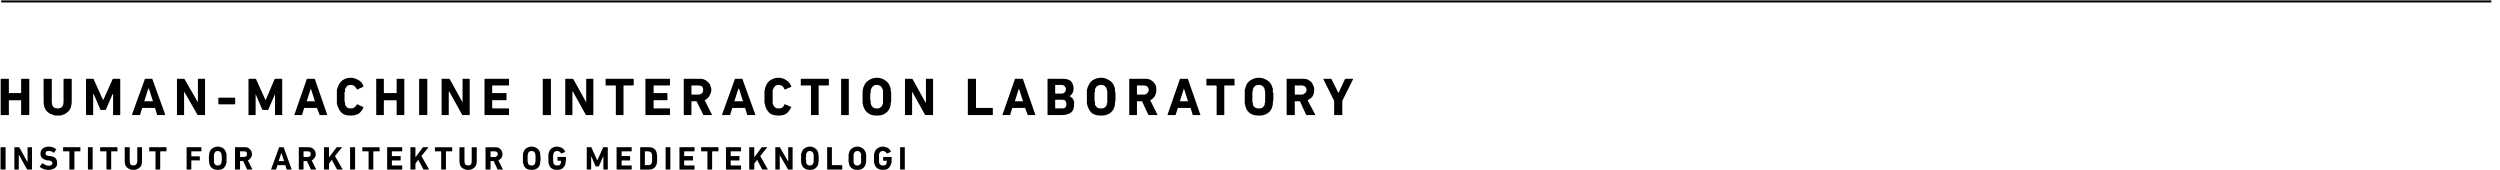 <?xml version="1.0" encoding="UTF-8" standalone="no"?>
<svg
   xmlns:dc="http://purl.org/dc/elements/1.1/"
   xmlns:cc="http://creativecommons.org/ns#"
   xmlns:rdf="http://www.w3.org/1999/02/22-rdf-syntax-ns#"
   xmlns:svg="http://www.w3.org/2000/svg"
   xmlns="http://www.w3.org/2000/svg"
   xmlns:sodipodi="http://sodipodi.sourceforge.net/DTD/sodipodi-0.dtd"
   xmlns:inkscape="http://www.inkscape.org/namespaces/inkscape"
   id="svg870"
   version="1.1"
   viewBox="0 0 163.182 11.112"
   height="41.999"
   width="616.752"
   sodipodi:docname="hmi-lab.svg"
   inkscape:version="0.92.4 (5da689c313, 2019-01-14)">
  <sodipodi:namedview
     pagecolor="#ffffff"
     bordercolor="#666666"
     borderopacity="1"
     objecttolerance="10"
     gridtolerance="10"
     guidetolerance="10"
     inkscape:pageopacity="0"
     inkscape:pageshadow="2"
     inkscape:window-width="2400"
     inkscape:window-height="1271"
     id="namedview9"
     showgrid="false"
     inkscape:zoom="3.3019254"
     inkscape:cx="279.14908"
     inkscape:cy="11.284809"
     inkscape:window-x="-9"
     inkscape:window-y="-9"
     inkscape:window-maximized="1"
     inkscape:current-layer="svg870" />
  <title
     id="title1436">HMI Lab Logo</title>
  <defs
     id="defs864" />
  <g
     transform="matrix(0.541,0,0,0.541,194.513,-126.013)"
     id="layer1">
    <path
       id="path492"
       d="m -359.478,250.726 c 0,-0.037 0.04,-0.037 0.04,-0.037 h 0.531 c 0,0 0.037,0 0.037,0.037 v 2.617 c 0,0.039 -0.037,0.039 -0.037,0.039 h -0.531 c 0,0 -0.04,0 -0.04,-0.039 z m 1.669,0 c 0,-0.037 0.04,-0.037 0.04,-0.037 h 0.491 c 0.04,0 0.04,0 0.076,0.037 l 0.948,1.708 h 0.037 v -1.708 c 0,-0.037 0,-0.037 0.04,-0.037 h 0.454 c 0,0 0.037,0 0.037,0.037 v 2.617 c 0,0.039 -0.037,0.039 -0.037,0.039 h -0.494 c -0.037,0 -0.037,0 -0.074,-0.039 l -0.948,-1.706 h -0.04 v 1.706 c 0,0.039 0,0.039 -0.037,0.039 h -0.454 c 0,0 -0.04,0 -0.04,-0.039 z m 4.096,2.694 c -0.114,0 -0.19,0 -0.304,-0.037 -0.114,0 -0.19,-0.039 -0.304,-0.076 -0.074,-0.037 -0.151,-0.076 -0.227,-0.114 -0.076,-0.04 -0.151,-0.076 -0.19,-0.153 -0.037,0 -0.037,-0.037 0,-0.037 l 0.304,-0.38 h 0.04 c 0.114,0.076 0.188,0.153 0.301,0.19 0.153,0.076 0.267,0.114 0.417,0.114 0.153,0 0.267,-0.037 0.343,-0.114 0.074,-0.037 0.114,-0.114 0.114,-0.227 0,-0.076 -0.04,-0.151 -0.114,-0.19 -0.039,-0.037 -0.153,-0.074 -0.304,-0.114 h -0.153 c -0.304,-0.037 -0.491,-0.151 -0.644,-0.264 -0.151,-0.114 -0.227,-0.304 -0.227,-0.57 0,-0.114 0.037,-0.227 0.076,-0.341 0.037,-0.076 0.114,-0.19 0.19,-0.267 0.074,-0.037 0.188,-0.114 0.301,-0.151 0.116,-0.037 0.267,-0.076 0.38,-0.076 0.19,0 0.38,0.04 0.531,0.076 0.153,0.076 0.304,0.151 0.417,0.227 v 0.039 l -0.227,0.378 c -0.037,0.04 -0.037,0.04 -0.076,0 -0.114,-0.037 -0.19,-0.114 -0.304,-0.151 -0.114,-0.039 -0.227,-0.039 -0.341,-0.039 -0.114,0 -0.19,0.039 -0.264,0.076 -0.04,0.076 -0.076,0.114 -0.076,0.227 0,0.076 0.037,0.114 0.076,0.19 0.074,0.037 0.188,0.076 0.341,0.114 h 0.151 c 0.267,0.037 0.494,0.114 0.644,0.267 0.114,0.114 0.19,0.304 0.19,0.568 0,0.114 0,0.227 -0.037,0.341 -0.076,0.076 -0.114,0.19 -0.227,0.267 -0.076,0.076 -0.19,0.114 -0.343,0.151 -0.114,0.076 -0.264,0.076 -0.454,0.076 z m 2.58,-0.037 c -0.04,0 -0.04,0 -0.04,-0.039 v -2.16 h -0.721 c 0,0 -0.037,0 -0.037,-0.04 v -0.417 c 0,-0.037 0.037,-0.037 0.037,-0.037 h 2.01 c 0.04,0 0.04,0 0.04,0.037 v 0.417 c 0,0.04 0,0.04 -0.04,0.04 h -0.681 v 2.16 c 0,0.039 -0.037,0.039 -0.037,0.039 z m 2.197,-2.657 c 0,-0.037 0,-0.037 0.04,-0.037 h 0.491 c 0.04,0 0.04,0 0.04,0.037 v 2.617 c 0,0.039 0,0.039 -0.04,0.039 h -0.491 c -0.04,0 -0.04,0 -0.04,-0.039 z m 2.276,2.657 c -0.037,0 -0.037,0 -0.037,-0.039 v -2.123 c 0,0 0,-0.037 -0.039,-0.037 h -0.681 c -0.039,0 -0.039,0 -0.039,-0.04 v -0.417 c 0,-0.037 0,-0.037 0.039,-0.037 h 2.01 c 0.037,0 0.037,0 0.037,0.037 v 0.417 c 0,0.04 0,0.04 -0.037,0.04 h -0.684 c -0.037,0 -0.037,0.037 -0.037,0.037 v 2.123 c 0,0.039 0,0.039 -0.037,0.039 z m 3.224,0.037 c -0.153,0 -0.304,0 -0.417,-0.076 -0.153,-0.037 -0.267,-0.114 -0.343,-0.19 -0.074,-0.074 -0.151,-0.188 -0.227,-0.301 -0.037,-0.153 -0.074,-0.304 -0.074,-0.457 v -1.669 c 0,-0.037 0.037,-0.037 0.037,-0.037 h 0.531 c 0,0 0.037,0 0.037,0.037 v 1.669 c 0,0.153 0.04,0.304 0.114,0.38 0.076,0.076 0.19,0.114 0.343,0.114 0.114,0 0.227,-0.037 0.304,-0.114 0.074,-0.076 0.151,-0.227 0.151,-0.38 v -1.669 c 0,-0.037 0,-0.037 0.037,-0.037 h 0.494 c 0.037,0 0.037,0 0.037,0.037 v 1.669 c 0,0.153 -0.037,0.304 -0.074,0.457 -0.039,0.114 -0.114,0.227 -0.23,0.301 -0.074,0.076 -0.188,0.153 -0.301,0.19 -0.153,0.076 -0.267,0.076 -0.417,0.076 z m 2.691,-0.037 c -0.037,0 -0.037,0 -0.037,-0.039 v -2.123 c 0,0 0,-0.037 -0.039,-0.037 h -0.681 c 0,0 -0.037,0 -0.037,-0.04 v -0.417 c 0,-0.037 0.037,-0.037 0.037,-0.037 h 2.01 c 0.037,0 0.037,0 0.037,0.037 v 0.417 c 0,0.04 0,0.04 -0.037,0.04 h -0.681 l -0.04,0.037 v 2.123 c 0,0.039 0,0.039 -0.037,0.039 z m 3.716,-2.657 c 0,-0.037 0,-0.037 0.039,-0.037 h 1.706 c 0.037,0 0.037,0 0.037,0.037 v 0.417 c 0,0.04 0,0.04 -0.037,0.04 h -1.138 c -0.037,0 -0.037,0 -0.037,0.037 v 0.568 c 0,0 0,0 0.037,0 h 0.948 c 0.04,0 0.04,0.04 0.04,0.04 v 0.417 c 0,0.037 0,0.037 -0.04,0.037 h -0.948 c -0.037,0 -0.037,0.039 -0.037,0.039 v 1.022 c 0,0.039 0,0.039 -0.037,0.039 h -0.494 c -0.039,0 -0.039,0 -0.039,-0.039 z m 3.755,2.694 c -0.227,0 -0.417,-0.037 -0.607,-0.151 -0.188,-0.116 -0.304,-0.267 -0.378,-0.494 0,-0.04 -0.04,-0.114 -0.04,-0.153 0,-0.037 0,-0.074 0,-0.151 -0.037,-0.037 -0.037,-0.114 -0.037,-0.19 0,-0.076 0,-0.151 0,-0.264 0,-0.076 0,-0.19 0,-0.267 0,-0.037 0,-0.114 0.037,-0.19 0,-0.037 0,-0.074 0,-0.151 0,-0.037 0.04,-0.076 0.04,-0.114 0.074,-0.227 0.19,-0.38 0.378,-0.494 0.19,-0.114 0.38,-0.19 0.607,-0.19 0.227,0 0.454,0.076 0.644,0.19 0.153,0.114 0.267,0.267 0.341,0.494 0.04,0.037 0.04,0.076 0.04,0.114 0.037,0.076 0.037,0.114 0.037,0.151 0,0.076 0,0.153 0,0.19 0,0.076 0,0.19 0,0.267 0,0.114 0,0.188 0,0.264 0,0.076 0,0.153 0,0.19 0,0.076 0,0.114 -0.037,0.151 0,0.04 0,0.114 -0.04,0.153 -0.074,0.227 -0.188,0.378 -0.341,0.494 -0.19,0.114 -0.417,0.151 -0.644,0.151 z m 0,-0.531 c 0.114,0 0.227,0 0.267,-0.076 0.074,-0.037 0.151,-0.114 0.151,-0.19 0.037,-0.037 0.037,-0.074 0.037,-0.114 0,0 0,-0.037 0,-0.074 0,-0.076 0.039,-0.114 0.039,-0.19 0,-0.04 0,-0.114 0,-0.227 0,-0.076 0,-0.153 0,-0.23 0,-0.037 -0.039,-0.114 -0.039,-0.151 0,-0.037 0,-0.076 0,-0.114 0,-0.037 0,-0.037 -0.037,-0.076 0,-0.074 -0.076,-0.151 -0.151,-0.227 -0.04,-0.037 -0.153,-0.076 -0.267,-0.076 -0.114,0 -0.19,0.04 -0.264,0.076 -0.076,0.076 -0.114,0.153 -0.153,0.227 0,0.039 0,0.039 -0.037,0.076 0,0.037 0,0.076 0,0.114 0,0.037 0,0.114 0,0.151 0,0.076 0,0.153 0,0.23 0,0.114 0,0.188 0,0.227 0,0.076 0,0.114 0,0.19 0,0.037 0,0.074 0,0.074 0.037,0.039 0.037,0.076 0.037,0.114 0.039,0.076 0.076,0.153 0.153,0.19 0.074,0.076 0.151,0.076 0.264,0.076 z m 3.602,0.494 c -0.037,0 -0.074,0 -0.074,-0.039 l -0.457,-0.985 h -0.378 v 0.985 c 0,0.039 -0.04,0.039 -0.076,0.039 h -0.494 c -0.037,0 -0.037,0 -0.037,-0.039 v -2.617 c 0,-0.037 0,-0.037 0.037,-0.037 h 1.101 c 0.114,0 0.264,0 0.378,0.037 0.076,0.04 0.19,0.114 0.267,0.19 0.076,0.076 0.151,0.153 0.19,0.267 0.037,0.114 0.074,0.227 0.074,0.341 0,0.151 -0.037,0.304 -0.151,0.454 -0.076,0.114 -0.19,0.227 -0.341,0.304 l 0.531,1.062 c 0,0 0,0 0,0.039 0,0 0,0 -0.039,0 z m -0.417,-1.518 c 0.114,0 0.19,-0.037 0.267,-0.114 0.076,-0.037 0.076,-0.151 0.076,-0.227 0,-0.114 0,-0.19 -0.076,-0.267 -0.076,-0.037 -0.153,-0.074 -0.267,-0.074 h -0.491 c 0,0 0,0 0,0.037 v 0.644 z m 4.209,-1.138 c 0,-0.037 0,-0.037 0.04,-0.037 h 0.491 c 0.039,0 0.039,0 0.039,0.037 l 0.948,2.617 c 0,0.039 0,0.039 -0.04,0.039 h -0.531 c 0,0 -0.037,0 -0.037,-0.039 l -0.151,-0.491 h -0.948 l -0.153,0.491 c 0,0.039 -0.037,0.039 -0.076,0.039 h -0.491 c -0.04,0 -0.04,0 -0.04,-0.039 z m 0.607,1.632 -0.304,-0.948 h -0.037 l -0.304,0.948 z m 3.261,1.025 c 0,0 -0.037,0 -0.037,-0.039 l -0.457,-0.985 h -0.417 v 0.985 c 0,0.039 0,0.039 -0.037,0.039 h -0.494 c -0.037,0 -0.037,0 -0.037,-0.039 v -2.617 c 0,-0.037 0,-0.037 0.037,-0.037 h 1.062 c 0.153,0 0.267,0 0.38,0.037 0.114,0.04 0.227,0.114 0.304,0.19 0.076,0.076 0.151,0.153 0.19,0.267 0.037,0.114 0.074,0.227 0.074,0.341 0,0.151 -0.037,0.304 -0.151,0.454 -0.076,0.114 -0.19,0.227 -0.341,0.304 l 0.531,1.062 c 0,0 0,0 0,0.039 0,0 0,0 -0.04,0 z m -0.38,-1.518 c 0.116,0 0.19,-0.037 0.267,-0.114 0.037,-0.037 0.076,-0.151 0.076,-0.227 0,-0.114 -0.04,-0.19 -0.076,-0.267 -0.076,-0.037 -0.151,-0.074 -0.267,-0.074 h -0.491 c 0,0 -0.04,0 -0.04,0.037 v 0.607 l 0.04,0.037 z m 1.936,-1.138 c 0,-0.037 0.037,-0.037 0.037,-0.037 h 0.531 c 0.039,0 0.039,0 0.039,0.037 v 1.178 l 0.909,-1.178 c 0,-0.037 0.04,-0.037 0.04,-0.037 h 0.605 v 0.037 l -0.834,1.025 0.911,1.592 c 0.037,0.039 0,0.039 -0.037,0.039 h -0.57 c -0.037,0 -0.037,0 -0.074,-0.039 l -0.607,-1.138 -0.341,0.457 v 0.681 c 0,0.039 0,0.039 -0.039,0.039 h -0.531 c 0,0 -0.037,0 -0.037,-0.039 z m 3.148,0 c 0,-0.037 0.037,-0.037 0.037,-0.037 h 0.531 c 0,0 0.037,0 0.037,0.037 v 2.617 c 0,0.039 -0.037,0.039 -0.037,0.039 h -0.531 c 0,0 -0.037,0 -0.037,-0.039 z m 2.274,2.657 c -0.037,0 -0.037,0 -0.037,-0.039 v -2.123 c 0,0 0,-0.037 -0.037,-0.037 h -0.684 c 0,0 -0.037,0 -0.037,-0.04 v -0.417 c 0,-0.037 0.037,-0.037 0.037,-0.037 h 2.01 c 0.04,0 0.04,0 0.04,0.037 v 0.417 c 0,0.04 0,0.04 -0.04,0.04 h -0.681 l -0.039,0.037 v 2.123 c 0,0.039 0,0.039 -0.037,0.039 z m 2.2,-2.657 c 0,-0.037 0,-0.037 0.039,-0.037 h 1.743 c 0,0 0.037,0 0.037,0.037 v 0.417 c 0,0.04 -0.037,0.04 -0.037,0.04 h -1.175 c -0.037,0 -0.037,0 -0.037,0.037 v 0.531 c 0,0 0,0 0.037,0 h 0.985 l 0.039,0.037 v 0.457 l -0.039,0.037 h -0.985 c -0.037,0 -0.037,0 -0.037,0 v 0.57 c 0,0 0,0.037 0.037,0.037 h 1.175 c 0,0 0.037,0 0.037,0.037 v 0.417 c 0,0.04 -0.037,0.04 -0.037,0.04 h -1.743 c -0.039,0 -0.039,0 -0.039,-0.04 z m 2.807,0 c 0,-0.037 0.037,-0.037 0.037,-0.037 h 0.531 c 0,0 0.039,0 0.039,0.037 v 1.178 l 0.872,-1.178 c 0.037,-0.037 0.037,-0.037 0.076,-0.037 h 0.568 c 0.037,0 0.037,0 0.037,0 v 0.037 l -0.834,1.025 0.911,1.592 c 0,0.039 0,0.039 -0.037,0.039 h -0.57 c -0.037,0 -0.037,0 -0.074,-0.039 l -0.607,-1.138 -0.341,0.457 v 0.681 c 0,0.039 -0.039,0.039 -0.039,0.039 h -0.531 c 0,0 -0.037,0 -0.037,-0.039 z m 3.753,2.657 c -0.037,0 -0.037,0 -0.037,-0.039 v -2.123 l -0.037,-0.037 h -0.684 c -0.037,0 -0.037,0 -0.037,-0.04 v -0.417 c 0,-0.037 0,-0.037 0.037,-0.037 h 2.01 c 0,0 0.039,0 0.039,0.037 v 0.417 c 0,0.04 -0.039,0.04 -0.039,0.04 h -0.681 c -0.039,0 -0.039,0.037 -0.039,0.037 v 2.123 c 0,0.039 0,0.039 -0.037,0.039 z m 3.224,0.037 c -0.151,0 -0.304,0 -0.417,-0.076 -0.151,-0.037 -0.264,-0.114 -0.341,-0.19 -0.114,-0.074 -0.153,-0.188 -0.227,-0.301 -0.039,-0.153 -0.076,-0.304 -0.076,-0.457 v -1.669 c 0,-0.037 0,-0.037 0.037,-0.037 h 0.531 c 0,0 0.039,0 0.039,0.037 v 1.669 c 0,0.153 0.037,0.304 0.114,0.38 0.076,0.076 0.19,0.114 0.341,0.114 0.114,0 0.227,-0.037 0.304,-0.114 0.076,-0.076 0.114,-0.227 0.114,-0.38 v -1.669 c 0,-0.037 0.037,-0.037 0.037,-0.037 h 0.531 c 0,0 0.039,0 0.039,0.037 v 1.669 c 0,0.153 -0.039,0.304 -0.076,0.457 -0.076,0.114 -0.114,0.227 -0.227,0.301 -0.076,0.076 -0.19,0.153 -0.304,0.19 -0.151,0.076 -0.267,0.076 -0.417,0.076 z m 3.602,-0.037 c -0.037,0 -0.074,0 -0.074,-0.039 l -0.457,-0.985 h -0.378 v 0.985 c 0,0.039 -0.039,0.039 -0.039,0.039 h -0.531 c 0,0 -0.037,0 -0.037,-0.039 v -2.617 c 0,-0.037 0.037,-0.037 0.037,-0.037 h 1.101 c 0.114,0 0.264,0 0.378,0.037 0.114,0.04 0.19,0.114 0.267,0.19 0.074,0.076 0.151,0.153 0.19,0.267 0.037,0.114 0.074,0.227 0.074,0.341 0,0.151 -0.037,0.304 -0.114,0.454 -0.114,0.114 -0.227,0.227 -0.378,0.304 l 0.531,1.062 c 0,0 0,0 0,0.039 z m -0.417,-1.518 c 0.114,0 0.19,-0.037 0.267,-0.114 0.076,-0.037 0.114,-0.151 0.114,-0.227 0,-0.114 -0.037,-0.19 -0.114,-0.267 -0.076,-0.037 -0.153,-0.074 -0.267,-0.074 h -0.491 c 0,0 0,0 0,0.037 v 0.644 z m 4.476,1.555 c -0.267,0 -0.457,-0.037 -0.644,-0.151 -0.153,-0.116 -0.304,-0.267 -0.343,-0.494 -0.037,-0.04 -0.037,-0.114 -0.037,-0.153 -0.037,-0.037 -0.037,-0.074 -0.037,-0.151 0,-0.037 0,-0.114 0,-0.19 0,-0.076 0,-0.151 0,-0.264 0,-0.076 0,-0.19 0,-0.267 0,-0.037 0,-0.114 0,-0.19 0,-0.037 0,-0.074 0.037,-0.151 0,-0.037 0,-0.076 0.037,-0.114 0.039,-0.227 0.19,-0.38 0.343,-0.494 0.188,-0.114 0.378,-0.19 0.644,-0.19 0.227,0 0.417,0.076 0.607,0.19 0.188,0.114 0.301,0.267 0.378,0.494 0,0.037 0,0.076 0.037,0.114 0,0.076 0,0.114 0,0.151 0,0.076 0,0.153 0.039,0.19 0,0.076 0,0.19 0,0.267 0,0.114 0,0.188 0,0.264 -0.039,0.076 -0.039,0.153 -0.039,0.19 0,0.076 0,0.114 0,0.151 -0.037,0.04 -0.037,0.114 -0.037,0.153 -0.076,0.227 -0.19,0.378 -0.378,0.494 -0.19,0.114 -0.38,0.151 -0.607,0.151 z m 0,-0.531 c 0.114,0 0.19,0 0.264,-0.076 0.076,-0.037 0.114,-0.114 0.153,-0.19 0,-0.037 0,-0.074 0,-0.114 0,0 0.037,-0.037 0.037,-0.074 0,-0.076 0,-0.114 0,-0.19 0,-0.04 0,-0.114 0,-0.227 0,-0.076 0,-0.153 0,-0.23 0,-0.037 0,-0.114 0,-0.151 0,-0.037 -0.037,-0.076 -0.037,-0.114 0,-0.037 0,-0.037 0,-0.076 -0.039,-0.074 -0.076,-0.151 -0.153,-0.227 -0.074,-0.037 -0.151,-0.076 -0.264,-0.076 -0.114,0 -0.227,0.04 -0.304,0.076 -0.076,0.076 -0.114,0.153 -0.153,0.227 0,0.039 0,0.039 0,0.076 0,0.037 0,0.076 -0.037,0.114 0,0.037 0,0.114 0,0.151 0,0.076 0,0.153 0,0.23 0,0.114 0,0.188 0,0.227 0,0.076 0,0.114 0,0.19 0.037,0.037 0.037,0.074 0.037,0.074 0,0.039 0,0.076 0,0.114 0.039,0.076 0.076,0.153 0.153,0.19 0.076,0.076 0.19,0.076 0.304,0.076 z m 2.086,-0.114 c -0.039,-0.04 -0.039,-0.114 -0.039,-0.153 -0.037,-0.037 -0.037,-0.074 -0.037,-0.151 0,-0.037 0,-0.114 0,-0.19 0,-0.076 0,-0.151 0,-0.264 0,-0.076 0,-0.19 0,-0.267 0,-0.037 0,-0.114 0,-0.19 0,-0.037 0,-0.074 0.037,-0.151 0,-0.037 0,-0.076 0.039,-0.114 0.037,-0.227 0.188,-0.38 0.341,-0.494 0.19,-0.114 0.378,-0.19 0.644,-0.19 0.114,0 0.227,0.04 0.341,0.076 0.114,0 0.19,0.037 0.267,0.114 0.074,0.037 0.151,0.114 0.227,0.19 0.037,0.037 0.076,0.151 0.114,0.227 0.037,0 0,0.037 0,0.037 l -0.417,0.19 c -0.037,0 -0.076,0 -0.076,-0.037 -0.037,-0.076 -0.114,-0.153 -0.19,-0.19 -0.074,-0.037 -0.151,-0.076 -0.264,-0.076 -0.114,0 -0.227,0.04 -0.304,0.076 -0.076,0.076 -0.114,0.153 -0.151,0.227 0,0.039 0,0.039 0,0.076 0,0.037 0,0.076 -0.039,0.114 0,0.037 0,0.114 0,0.151 0,0.076 0,0.153 0,0.23 0,0.114 0,0.188 0,0.227 0,0.076 0,0.114 0,0.19 0.039,0.037 0.039,0.074 0.039,0.074 0,0.039 0,0.076 0,0.114 0.037,0.076 0.074,0.153 0.151,0.19 0.076,0.076 0.19,0.076 0.304,0.076 0.114,0 0.19,0 0.264,-0.037 0.076,-0.076 0.153,-0.116 0.153,-0.23 0.037,-0.037 0.037,-0.074 0.037,-0.114 0,-0.037 0,-0.074 0,-0.151 v -0.037 h -0.378 c -0.039,0 -0.039,0 -0.039,-0.04 v -0.378 c 0,0 0,-0.04 0.039,-0.04 h 0.948 l 0.037,0.04 V 252.13 c 0,0.114 -0.037,0.227 -0.037,0.341 0,0.114 -0.039,0.19 -0.039,0.264 -0.074,0.23 -0.19,0.38 -0.378,0.533 -0.153,0.114 -0.38,0.151 -0.607,0.151 -0.267,0 -0.454,-0.037 -0.644,-0.151 -0.153,-0.116 -0.304,-0.267 -0.341,-0.494 z m 4.55,-2.049 c 0,-0.037 0.037,-0.037 0.037,-0.037 h 0.494 c 0.037,0 0.037,0 0.037,0.037 l 0.684,1.518 h 0.037 l 0.681,-1.518 c 0,-0.037 0,-0.037 0.039,-0.037 h 0.494 c 0,0 0.037,0 0.037,0.037 v 2.617 c 0,0.039 -0.037,0.039 -0.037,0.039 h -0.457 c -0.037,0 -0.037,0 -0.037,-0.039 v -1.516 h -0.039 l -0.491,1.138 c 0,0.037 -0.039,0.037 -0.076,0.037 h -0.264 c -0.039,0 -0.076,0 -0.076,-0.037 l -0.494,-1.138 h -0.037 v 1.516 c 0,0.039 0,0.039 -0.039,0.039 h -0.454 c 0,0 -0.037,0 -0.037,-0.039 z m 3.602,0 c 0,-0.037 0.037,-0.037 0.037,-0.037 h 1.746 c 0.037,0 0.037,0 0.037,0.037 v 0.417 c 0,0.04 0,0.04 -0.037,0.04 h -1.175 c 0,0 0,0 0,0.037 v 0.531 h 0.985 c 0.037,0 0.037,0.037 0.037,0.037 v 0.457 c 0,0 0,0.037 -0.037,0.037 h -0.985 v 0.607 h 1.175 c 0.037,0 0.037,0 0.037,0.037 v 0.417 c 0,0.039 0,0.039 -0.037,0.039 h -1.746 c 0,0 -0.037,0 -0.037,-0.039 z m 2.844,0 c 0,-0.037 0,-0.037 0.037,-0.037 h 0.988 c 0.264,0 0.454,0.037 0.605,0.151 0.153,0.076 0.267,0.23 0.343,0.457 0,0.037 0.037,0.076 0.037,0.114 0,0.037 0,0.076 0,0.151 0.037,0.04 0.037,0.114 0.037,0.19 0,0.076 0,0.153 0,0.267 0,0.114 0,0.227 0,0.304 0,0.074 0,0.151 -0.037,0.188 0,0.039 0,0.114 0,0.153 0,0.037 -0.037,0.074 -0.037,0.114 -0.076,0.19 -0.19,0.341 -0.343,0.454 -0.151,0.114 -0.341,0.153 -0.605,0.153 h -0.988 c -0.037,0 -0.037,0 -0.037,-0.039 z m 0.568,2.126 c 0,0 0,0 0.039,0 h 0.304 c 0.114,0 0.227,0 0.301,-0.04 0.116,-0.076 0.153,-0.151 0.19,-0.264 0,0 0,-0.039 0.039,-0.039 0,-0.037 0,-0.074 0,-0.114 0,-0.037 0,-0.074 0,-0.151 0,-0.04 0,-0.114 0,-0.227 0,-0.076 0,-0.153 0,-0.23 0,-0.037 0,-0.074 0,-0.114 0,-0.037 0,-0.074 0,-0.114 -0.039,-0.037 -0.039,-0.037 -0.039,-0.074 -0.037,-0.114 -0.074,-0.19 -0.19,-0.23 -0.074,-0.037 -0.188,-0.074 -0.301,-0.074 h -0.304 c -0.039,0 -0.039,0 -0.039,0.037 z m 2.503,-2.126 c 0,-0.037 0,-0.037 0.037,-0.037 h 0.494 c 0.039,0 0.039,0 0.039,0.037 v 2.617 c 0,0.039 0,0.039 -0.039,0.039 h -0.494 c -0.037,0 -0.037,0 -0.037,-0.039 z m 1.669,0 c 0,-0.037 0,-0.037 0.037,-0.037 h 1.746 c 0,0 0.037,0 0.037,0.037 v 0.417 c 0,0.04 -0.037,0.04 -0.037,0.04 h -1.175 c 0,0 -0.039,0 -0.039,0.037 v 0.531 h 1.025 l 0.037,0.037 v 0.457 l -0.037,0.037 h -1.025 v 0.57 l 0.039,0.037 h 1.175 c 0,0 0.037,0 0.037,0.037 v 0.417 c 0,0.04 -0.037,0.04 -0.037,0.04 h -1.746 c -0.037,0 -0.037,0 -0.037,-0.04 z m 3.412,2.657 c -0.037,0 -0.037,0 -0.037,-0.039 v -2.123 c 0,0 0,-0.037 -0.037,-0.037 h -0.684 c 0,0 -0.037,0 -0.037,-0.04 v -0.417 c 0,-0.037 0.037,-0.037 0.037,-0.037 h 2.01 c 0.039,0 0.039,0 0.039,0.037 v 0.417 c 0,0.04 0,0.04 -0.039,0.04 h -0.681 l -0.039,0.037 v 2.123 c 0,0.039 0,0.039 -0.037,0.039 z m 2.2,-2.657 c 0,-0.037 0,-0.037 0.039,-0.037 h 1.743 c 0,0 0.039,0 0.039,0.037 v 0.417 c 0,0.04 -0.039,0.04 -0.039,0.04 h -1.175 c -0.037,0 -0.037,0 -0.037,0.037 v 0.531 c 0,0 0,0 0.037,0 h 0.985 l 0.039,0.037 v 0.457 l -0.039,0.037 h -0.985 c -0.037,0 -0.037,0 -0.037,0 v 0.57 c 0,0 0,0.037 0.037,0.037 h 1.175 c 0,0 0.039,0 0.039,0.037 v 0.417 c 0,0.04 -0.039,0.04 -0.039,0.04 h -1.743 c -0.039,0 -0.039,0 -0.039,-0.04 z m 2.807,0 c 0,-0.037 0.037,-0.037 0.037,-0.037 h 0.531 c 0,0 0.039,0 0.039,0.037 v 1.178 l 0.872,-1.178 c 0.037,-0.037 0.037,-0.037 0.076,-0.037 h 0.568 c 0.037,0 0.037,0 0.037,0 v 0.037 l -0.834,1.025 0.911,1.592 c 0,0.039 0,0.039 -0.037,0.039 h -0.57 c -0.037,0 -0.074,0 -0.074,-0.039 l -0.607,-1.138 -0.341,0.457 v 0.681 c 0,0.039 -0.039,0.039 -0.039,0.039 h -0.531 c 0,0 -0.037,0 -0.037,-0.039 z m 3.148,0 c 0,-0.037 0,-0.037 0.037,-0.037 h 0.494 c 0,0 0.037,0 0.037,0.037 l 0.988,1.708 v -1.708 c 0,-0.037 0,-0.037 0.037,-0.037 h 0.454 c 0.039,0 0.039,0 0.039,0.037 v 2.617 c 0,0.039 0,0.039 -0.039,0.039 h -0.454 c -0.037,0 -0.076,0 -0.076,-0.039 l -0.985,-1.706 v 1.706 c 0,0.039 0,0.039 -0.039,0.039 h -0.454 c -0.037,0 -0.037,0 -0.037,-0.039 z m 4.17,2.694 c -0.227,0 -0.454,-0.037 -0.605,-0.151 -0.19,-0.116 -0.304,-0.267 -0.38,-0.494 -0.037,-0.04 -0.037,-0.114 -0.037,-0.153 0,-0.037 -0.039,-0.074 -0.039,-0.151 0,-0.037 0,-0.114 0,-0.19 0,-0.076 0,-0.151 0,-0.264 0,-0.076 0,-0.19 0,-0.267 0,-0.037 0,-0.114 0,-0.19 0,-0.037 0.039,-0.074 0.039,-0.151 0,-0.037 0,-0.076 0.037,-0.114 0.076,-0.227 0.19,-0.38 0.38,-0.494 0.151,-0.114 0.378,-0.19 0.605,-0.19 0.23,0 0.457,0.076 0.607,0.19 0.19,0.114 0.304,0.267 0.38,0.494 0,0.037 0.037,0.076 0.037,0.114 0,0.076 0,0.114 0,0.151 0.037,0.076 0.037,0.153 0.037,0.19 0,0.076 0,0.19 0,0.267 0,0.114 0,0.188 0,0.264 0,0.076 0,0.153 -0.037,0.19 0,0.076 0,0.114 0,0.151 0,0.04 -0.037,0.114 -0.037,0.153 -0.076,0.227 -0.19,0.378 -0.38,0.494 -0.151,0.114 -0.378,0.151 -0.607,0.151 z m 0,-0.531 c 0.114,0 0.19,0 0.267,-0.076 0.076,-0.037 0.114,-0.114 0.151,-0.19 0,-0.037 0,-0.074 0.039,-0.114 0,0 0,-0.037 0,-0.074 0,-0.076 0,-0.114 0,-0.19 0,-0.04 0,-0.114 0,-0.227 0,-0.076 0,-0.153 0,-0.23 0,-0.037 0,-0.114 0,-0.151 0,-0.037 0,-0.076 0,-0.114 -0.039,-0.037 -0.039,-0.037 -0.039,-0.076 -0.037,-0.074 -0.074,-0.151 -0.151,-0.227 -0.076,-0.037 -0.153,-0.076 -0.267,-0.076 -0.114,0 -0.227,0.04 -0.264,0.076 -0.076,0.076 -0.153,0.153 -0.153,0.227 -0.037,0.039 -0.037,0.039 -0.037,0.076 0,0.037 0,0.076 0,0.114 0,0.037 0,0.114 0,0.151 -0.037,0.076 -0.037,0.153 -0.037,0.23 0,0.114 0,0.188 0.037,0.227 0,0.076 0,0.114 0,0.19 0,0.037 0,0.074 0,0.074 0,0.039 0,0.076 0.037,0.114 0,0.076 0.076,0.153 0.153,0.19 0.037,0.076 0.151,0.076 0.264,0.076 z m 2.086,-2.163 c 0,-0.037 0,-0.037 0.039,-0.037 h 0.491 c 0.039,0 0.039,0 0.039,0.037 v 2.126 c 0,0 0,0 0.037,0 h 1.175 c 0.037,0 0.037,0.037 0.037,0.037 v 0.454 c 0,0.039 0,0.039 -0.037,0.039 h -1.743 c -0.039,0 -0.039,0 -0.039,-0.039 z m 3.642,2.694 c -0.227,0 -0.457,-0.037 -0.607,-0.151 -0.19,-0.116 -0.304,-0.267 -0.38,-0.494 0,-0.04 -0.037,-0.114 -0.037,-0.153 0,-0.037 0,-0.074 -0.037,-0.151 0,-0.037 0,-0.114 0,-0.19 0,-0.076 0,-0.151 0,-0.264 0,-0.076 0,-0.19 0,-0.267 0,-0.037 0,-0.114 0,-0.19 0.037,-0.037 0.037,-0.074 0.037,-0.151 0,-0.037 0.037,-0.076 0.037,-0.114 0.076,-0.227 0.19,-0.38 0.38,-0.494 0.151,-0.114 0.38,-0.19 0.607,-0.19 0.227,0 0.454,0.076 0.605,0.19 0.19,0.114 0.304,0.267 0.38,0.494 0.037,0.037 0.037,0.076 0.037,0.114 0,0.076 0.039,0.114 0.039,0.151 0,0.076 0,0.153 0,0.19 0,0.076 0,0.19 0,0.267 0,0.114 0,0.188 0,0.264 0,0.076 0,0.153 0,0.19 0,0.076 -0.039,0.114 -0.039,0.151 0,0.04 0,0.114 -0.037,0.153 -0.076,0.227 -0.19,0.378 -0.38,0.494 -0.151,0.114 -0.378,0.151 -0.605,0.151 z m 0,-0.531 c 0.114,0 0.19,0 0.264,-0.076 0.076,-0.037 0.153,-0.114 0.153,-0.19 0.037,-0.037 0.037,-0.074 0.037,-0.114 0,0 0,-0.037 0,-0.074 0,-0.076 0,-0.114 0,-0.19 0,-0.04 0,-0.114 0,-0.227 0,-0.076 0,-0.153 0,-0.23 0,-0.037 0,-0.114 0,-0.151 0,-0.037 0,-0.076 0,-0.114 0,-0.037 0,-0.037 -0.037,-0.076 0,-0.074 -0.076,-0.151 -0.153,-0.227 -0.074,-0.037 -0.151,-0.076 -0.264,-0.076 -0.114,0 -0.19,0.04 -0.267,0.076 -0.076,0.076 -0.114,0.153 -0.151,0.227 0,0.039 -0.039,0.039 -0.039,0.076 0,0.037 0,0.076 0,0.114 0,0.037 0,0.114 0,0.151 0,0.076 0,0.153 0,0.23 0,0.114 0,0.188 0,0.227 0,0.076 0,0.114 0,0.19 0,0.037 0,0.074 0,0.074 0,0.039 0.039,0.076 0.039,0.114 0.037,0.076 0.074,0.153 0.151,0.19 0.076,0.076 0.153,0.076 0.267,0.076 z m 2.086,-0.114 c 0,-0.04 -0.039,-0.114 -0.039,-0.153 0,-0.037 -0.037,-0.074 -0.037,-0.151 0,-0.037 0,-0.114 0,-0.19 0,-0.076 0,-0.151 0,-0.264 0,-0.076 0,-0.19 0,-0.267 0,-0.037 0,-0.114 0,-0.19 0,-0.037 0.037,-0.074 0.037,-0.151 0,-0.037 0.039,-0.076 0.039,-0.114 0.074,-0.227 0.188,-0.38 0.378,-0.494 0.153,-0.114 0.38,-0.19 0.607,-0.19 0.151,0 0.264,0.04 0.341,0.076 0.114,0 0.19,0.037 0.304,0.114 0.076,0.037 0.151,0.114 0.19,0.19 0.076,0.037 0.114,0.151 0.151,0.227 0,0 0,0.037 -0.037,0.037 l -0.417,0.19 c -0.037,0 -0.037,0 -0.076,-0.037 -0.037,-0.076 -0.114,-0.153 -0.19,-0.19 -0.037,-0.037 -0.151,-0.076 -0.264,-0.076 -0.114,0 -0.19,0.04 -0.267,0.076 -0.074,0.076 -0.151,0.153 -0.151,0.227 0,0.039 -0.037,0.039 -0.037,0.076 0,0.037 0,0.076 0,0.114 0,0.037 0,0.114 0,0.151 0,0.076 0,0.153 0,0.23 0,0.114 0,0.188 0,0.227 0,0.076 0,0.114 0,0.19 0,0.037 0,0.074 0,0.074 0,0.039 0.037,0.076 0.037,0.114 0,0.076 0.076,0.153 0.151,0.19 0.076,0.076 0.153,0.076 0.267,0.076 0.114,0 0.19,0 0.304,-0.037 0.074,-0.076 0.114,-0.116 0.151,-0.23 0,-0.037 0,-0.074 0,-0.114 0.039,-0.037 0.039,-0.074 0.039,-0.151 l -0.039,-0.037 h -0.378 c 0,0 -0.039,0 -0.039,-0.04 v -0.378 l 0.039,-0.04 h 0.948 c 0.037,0 0.037,0.04 0.037,0.04 v 0.227 c 0,0.114 0,0.227 0,0.341 -0.037,0.114 -0.037,0.19 -0.076,0.264 -0.074,0.23 -0.19,0.38 -0.341,0.533 -0.19,0.114 -0.38,0.151 -0.644,0.151 -0.227,0 -0.454,-0.037 -0.607,-0.151 -0.19,-0.116 -0.304,-0.267 -0.378,-0.494 z m 3.071,-2.049 c 0,-0.037 0,-0.037 0.037,-0.037 h 0.494 c 0.037,0 0.037,0 0.037,0.037 v 2.617 c 0,0.039 0,0.039 -0.037,0.039 h -0.494 c -0.037,0 -0.037,0 -0.037,-0.039"
       style="fill:#000000;fill-opacity:1;fill-rule:nonzero;stroke:none;stroke-width:0.632"
       inkscape:connector-curvature="0" />
    <path
       id="path265"
       d="m -359.46,242.492 c 0,-0.06 0.064,-0.06 0.064,-0.06 h 0.863 c 0,0 0.06,0 0.06,0.06 v 1.665 h 1.481 v -1.665 c 0,-0.06 0.06,-0.06 0.06,-0.06 h 0.863 c 0,0 0.06,0 0.06,0.06 v 4.254 c 0,0.064 -0.06,0.064 -0.06,0.064 h -0.863 c 0,0 -0.06,0 -0.06,-0.064 v -1.726 h -1.481 v 1.726 c 0,0.064 -0.06,0.064 -0.06,0.064 h -0.863 c 0,0 -0.064,0 -0.064,-0.064 z m 6.903,4.378 c -0.245,0 -0.49,0 -0.674,-0.124 -0.249,-0.06 -0.433,-0.185 -0.558,-0.309 -0.185,-0.12 -0.245,-0.305 -0.369,-0.49 -0.06,-0.249 -0.124,-0.494 -0.124,-0.742 v -2.713 c 0,-0.06 0,-0.06 0.064,-0.06 h 0.863 c 0,0 0.06,0 0.06,0.06 v 2.713 c 0,0.249 0.064,0.494 0.185,0.618 0.124,0.124 0.309,0.185 0.554,0.185 0.189,0 0.373,-0.06 0.494,-0.185 0.124,-0.124 0.185,-0.369 0.185,-0.618 v -2.713 c 0,-0.06 0.064,-0.06 0.064,-0.06 h 0.863 c 0,0 0.06,0 0.06,0.06 v 2.713 c 0,0.249 -0.06,0.494 -0.124,0.742 -0.121,0.185 -0.185,0.369 -0.369,0.49 -0.12,0.124 -0.305,0.249 -0.494,0.309 -0.245,0.124 -0.429,0.124 -0.678,0.124 z m 3.391,-4.378 c 0,-0.06 0.064,-0.06 0.064,-0.06 h 0.799 c 0.064,0 0.064,0 0.064,0.06 l 1.108,2.468 h 0.064 l 1.108,-2.468 c 0,-0.06 0,-0.06 0.06,-0.06 h 0.803 c 0,0 0.06,0 0.06,0.06 v 4.254 c 0,0.064 -0.06,0.064 -0.06,0.064 h -0.738 c -0.064,0 -0.064,0 -0.064,-0.064 v -2.464 h -0.06 l -0.803,1.85 c 0,0.06 -0.06,0.06 -0.12,0.06 h -0.433 c -0.06,0 -0.124,0 -0.124,-0.06 l -0.799,-1.85 h -0.064 v 2.464 c 0,0.064 0,0.064 -0.06,0.064 h -0.738 c 0,0 -0.064,0 -0.064,-0.064 z m 7.091,0 c 0,-0.06 0,-0.06 0.06,-0.06 h 0.803 c 0.06,0 0.06,0 0.06,0.06 l 1.541,4.254 c 0,0.064 0,0.064 -0.06,0.064 h -0.863 c 0,0 -0.064,0 -0.064,-0.064 l -0.245,-0.799 h -1.541 l -0.249,0.799 c 0,0.064 -0.06,0.064 -0.12,0.064 h -0.803 c -0.06,0 -0.06,0 -0.06,-0.064 z m 0.983,2.653 -0.49,-1.541 h -0.064 l -0.494,1.541 z m 2.897,-2.653 c 0,-0.06 0,-0.06 0.064,-0.06 h 0.799 c 0,0 0.064,0 0.064,0.06 l 1.601,2.777 v -2.777 c 0,-0.06 0,-0.06 0.06,-0.06 h 0.742 c 0.06,0 0.06,0 0.06,0.06 v 4.254 c 0,0.064 0,0.064 -0.06,0.064 h -0.742 c -0.06,0 -0.12,0 -0.12,-0.064 l -1.605,-2.773 v 2.773 c 0,0.064 0,0.064 -0.06,0.064 h -0.738 c -0.064,0 -0.064,0 -0.064,-0.064 z m 5.056,3.022 -0.06,-0.06 v -0.678 c 0,-0.064 0.06,-0.064 0.06,-0.064 h 1.91 c 0,0 0.06,0 0.06,0.064 v 0.678 l -0.06,0.06 z m 3.576,-3.022 c 0,-0.06 0,-0.06 0.06,-0.06 h 0.738 c 0.064,0 0.124,0 0.124,0.06 l 1.112,2.468 h 0.06 l 1.047,-2.468 c 0.06,-0.06 0.06,-0.06 0.124,-0.06 h 0.738 c 0.064,0 0.064,0 0.064,0.06 v 4.254 c 0,0.064 0,0.064 -0.064,0.064 h -0.738 c 0,0 -0.064,0 -0.064,-0.064 v -2.464 l -0.799,1.85 c -0.064,0.06 -0.064,0.06 -0.124,0.06 h -0.494 c 0,0 -0.06,0 -0.124,-0.06 l -0.799,-1.85 v 2.464 c 0,0.064 -0.064,0.064 -0.064,0.064 h -0.738 c -0.06,0 -0.06,0 -0.06,-0.064 z m 7.027,0 c 0,-0.06 0.06,-0.06 0.124,-0.06 h 0.799 c 0,0 0.064,0 0.064,0.06 l 1.477,4.254 c 0,0.064 0,0.064 0,0.064 h -0.863 c -0.06,0 -0.06,0 -0.06,-0.064 l -0.309,-0.799 h -1.541 l -0.245,0.799 c 0,0.064 0,0.064 -0.064,0.064 h -0.863 c 0,0 -0.06,0 0,-0.064 z m 0.987,2.653 -0.494,-1.541 -0.494,1.541 z m 2.773,0.678 c -0.064,-0.124 -0.064,-0.185 -0.064,-0.249 -0.06,-0.06 -0.06,-0.12 -0.06,-0.245 0,-0.06 0,-0.185 0,-0.309 0,-0.124 0,-0.245 0,-0.429 0,-0.124 0,-0.309 0,-0.433 0,-0.124 0,-0.185 0,-0.309 0,-0.06 0,-0.12 0.06,-0.245 0,-0.06 0,-0.124 0.064,-0.185 0.12,-0.369 0.309,-0.618 0.554,-0.803 0.245,-0.185 0.618,-0.309 0.987,-0.309 0.369,0 0.678,0.124 0.987,0.309 0.245,0.124 0.429,0.369 0.554,0.678 0,0.06 0,0.06 -0.064,0.124 l -0.678,0.309 c -0.06,0 -0.06,0 -0.06,-0.064 -0.06,-0.12 -0.185,-0.245 -0.309,-0.369 -0.06,-0.06 -0.245,-0.124 -0.429,-0.124 -0.185,0 -0.309,0.064 -0.433,0.124 -0.06,0.124 -0.185,0.249 -0.245,0.369 0,0.064 0,0.064 0,0.124 0,0.06 0,0.124 0,0.185 -0.064,0.06 -0.064,0.124 -0.064,0.245 0,0.124 0,0.249 0,0.373 0,0.185 0,0.305 0,0.429 0,0.064 0,0.185 0.064,0.249 0,0.06 0,0.12 0,0.185 0,0 0,0.06 0,0.12 0.06,0.124 0.185,0.249 0.245,0.309 0.124,0.124 0.249,0.124 0.433,0.124 0.185,0 0.369,0 0.429,-0.124 0.124,-0.06 0.249,-0.185 0.309,-0.369 0,0 0,0 0.06,0 l 0.678,0.309 c 0.064,0 0.064,0.06 0.064,0.06 -0.124,0.309 -0.309,0.554 -0.554,0.742 -0.309,0.185 -0.618,0.245 -0.987,0.245 -0.369,0 -0.742,-0.06 -0.987,-0.245 -0.245,-0.189 -0.433,-0.494 -0.554,-0.803 z m 4.623,-3.331 c 0,-0.06 0,-0.06 0.06,-0.06 h 0.803 c 0.06,0 0.06,0 0.06,0.06 v 1.665 h 1.481 c 0.06,0 0.06,0 0.06,0 v -1.665 c 0,-0.06 0,-0.06 0.064,-0.06 h 0.799 c 0.064,0 0.064,0 0.064,0.06 v 4.254 c 0,0.064 0,0.064 -0.064,0.064 h -0.799 c -0.064,0 -0.064,0 -0.064,-0.064 v -1.726 c 0,0 0,0 -0.06,0 h -1.481 v 1.726 c 0,0.064 0,0.064 -0.06,0.064 h -0.803 c -0.06,0 -0.06,0 -0.06,-0.064 z m 5.177,0 c 0,-0.06 0,-0.06 0.06,-0.06 h 0.803 c 0.06,0 0.124,0 0.124,0.06 v 4.254 c 0,0.064 -0.064,0.064 -0.124,0.064 h -0.803 c -0.06,0 -0.06,0 -0.06,-0.064 z m 2.713,0 c 0,-0.06 0.06,-0.06 0.06,-0.06 h 0.803 c 0.06,0 0.06,0 0.124,0.06 l 1.541,2.777 v -2.777 c 0,-0.06 0.06,-0.06 0.06,-0.06 h 0.738 c 0.064,0 0.064,0 0.064,0.06 v 4.254 c 0,0.064 0,0.064 -0.064,0.064 h -0.738 c -0.06,0 -0.124,0 -0.124,-0.064 l -1.541,-2.773 h -0.06 v 2.773 c 0,0.064 0,0.064 -0.06,0.064 h -0.742 c 0,0 -0.06,0 -0.06,-0.064 z m 5.177,0 c 0,-0.06 0,-0.06 0.06,-0.06 h 2.837 c 0,0 0.06,0 0.06,0.06 v 0.678 c 0,0.064 -0.06,0.064 -0.06,0.064 h -1.91 c 0,0 -0.064,0 -0.064,0.06 v 0.863 h 1.665 l 0.064,0.06 v 0.742 l -0.064,0.06 h -1.665 v 0.927 l 0.064,0.06 h 1.91 c 0,0 0.06,0 0.06,0.06 v 0.678 c 0,0.064 -0.06,0.064 -0.06,0.064 h -2.837 c -0.06,0 -0.06,0 -0.06,-0.064 z m 7.027,0 c 0,-0.06 0,-0.06 0.06,-0.06 h 0.803 c 0.064,0 0.124,0 0.124,0.06 v 4.254 c 0,0.064 -0.06,0.064 -0.124,0.064 h -0.803 c -0.06,0 -0.06,0 -0.06,-0.064 z m 2.713,0 c 0,-0.06 0.06,-0.06 0.06,-0.06 h 0.803 c 0.06,0 0.06,0 0.124,0.06 l 1.541,2.777 v -2.777 c 0,-0.06 0.06,-0.06 0.06,-0.06 h 0.738 c 0.064,0 0.064,0 0.064,0.06 v 4.254 c 0,0.064 0,0.064 -0.064,0.064 h -0.738 c -0.06,0 -0.124,0 -0.124,-0.064 l -1.541,-2.773 h -0.06 v 2.773 c 0,0.064 0,0.064 -0.06,0.064 h -0.742 c 0,0 -0.06,0 -0.06,-0.064 z m 6.164,4.318 c -0.06,0 -0.06,0 -0.06,-0.064 v -3.451 l -0.064,-0.06 h -1.108 c -0.064,0 -0.064,0 -0.064,-0.064 v -0.678 c 0,-0.06 0,-0.06 0.064,-0.06 h 3.267 c 0,0 0.06,0 0.06,0.06 v 0.678 c 0,0.064 -0.06,0.064 -0.06,0.064 h -1.112 c -0.06,0 -0.06,0.06 -0.06,0.06 v 3.451 c 0,0.064 0,0.064 -0.06,0.064 z m 3.511,-4.318 c 0,-0.06 0.064,-0.06 0.064,-0.06 h 2.833 c 0.064,0 0.064,0 0.064,0.06 v 0.678 c 0,0.064 0,0.064 -0.064,0.064 h -1.846 c -0.064,0 -0.064,0 -0.064,0.06 v 0.863 c 0,0 0,0 0.064,0 h 1.541 c 0.06,0 0.06,0.06 0.06,0.06 v 0.742 c 0,0 0,0.06 -0.06,0.06 h -1.541 c -0.064,0 -0.064,0 -0.064,0 v 0.927 c 0,0 0,0.06 0.064,0.06 h 1.846 c 0.064,0 0.064,0 0.064,0.06 v 0.678 c 0,0.064 0,0.064 -0.064,0.064 h -2.833 c 0,0 -0.064,0 -0.064,-0.064 z m 7.031,4.318 c 0,0 -0.064,0 -0.064,-0.064 l -0.803,-1.601 h -0.554 c -0.06,0 -0.06,0 -0.06,0 v 1.601 c 0,0.064 0,0.064 -0.06,0.064 h -0.803 c -0.064,0 -0.064,0 -0.064,-0.064 v -4.254 c 0,-0.06 0,-0.06 0.064,-0.06 h 1.726 c 0.245,0 0.429,0 0.618,0.06 0.185,0.064 0.369,0.185 0.49,0.309 0.124,0.124 0.249,0.249 0.309,0.433 0.064,0.185 0.124,0.369 0.124,0.554 0,0.245 -0.124,0.494 -0.249,0.738 -0.12,0.185 -0.305,0.369 -0.554,0.494 l 0.863,1.726 c 0,0 0,0 0,0.064 0,0 0,0 -0.06,0 z m -0.678,-2.468 c 0.185,0 0.369,-0.06 0.49,-0.185 0.064,-0.06 0.124,-0.245 0.124,-0.369 0,-0.185 -0.06,-0.309 -0.124,-0.433 -0.12,-0.06 -0.305,-0.12 -0.49,-0.12 H -276.06 c -0.06,0 -0.06,0 -0.06,0.06 v 0.987 c 0,0 0,0.06 0.06,0.06 z m 4.434,-1.85 c 0,-0.06 0,-0.06 0.064,-0.06 h 0.803 c 0.06,0 0.06,0 0.06,0.06 l 1.541,4.254 c 0,0.064 0,0.064 -0.06,0.064 h -0.867 c 0,0 -0.06,0 -0.06,-0.064 l -0.245,-0.799 h -1.541 l -0.249,0.799 c 0,0.064 -0.06,0.064 -0.12,0.064 h -0.803 c -0.064,0 -0.064,0 -0.064,-0.064 z m 0.987,2.653 -0.494,-1.541 h -0.06 l -0.494,1.541 z m 2.713,0.678 c 0,-0.124 -0.06,-0.185 -0.06,-0.249 0,-0.06 0,-0.12 -0.064,-0.245 0,-0.06 0,-0.185 0,-0.309 0,-0.124 0,-0.245 0,-0.429 0,-0.124 0,-0.309 0,-0.433 0,-0.124 0,-0.185 0,-0.309 0.064,-0.06 0.064,-0.12 0.064,-0.245 0,-0.06 0.06,-0.124 0.06,-0.185 0.124,-0.369 0.309,-0.618 0.554,-0.803 0.309,-0.185 0.618,-0.309 0.987,-0.309 0.433,0 0.738,0.124 0.987,0.309 0.245,0.124 0.429,0.369 0.554,0.678 0.06,0.06 0.06,0.06 0,0.124 l -0.738,0.309 c 0,0 -0.064,0 -0.064,-0.064 -0.06,-0.12 -0.12,-0.245 -0.245,-0.369 -0.124,-0.06 -0.245,-0.124 -0.433,-0.124 -0.185,0 -0.369,0.064 -0.429,0.124 -0.124,0.124 -0.185,0.249 -0.249,0.369 0,0.064 -0.06,0.064 -0.06,0.124 0,0.06 0,0.124 0,0.185 0,0.06 0,0.124 0,0.245 0,0.124 0,0.249 0,0.373 0,0.185 0,0.305 0,0.429 0,0.064 0,0.185 0,0.249 0,0.06 0,0.12 0,0.185 0,0 0.06,0.06 0.06,0.12 0.064,0.124 0.124,0.249 0.249,0.309 0.06,0.124 0.245,0.124 0.429,0.124 0.189,0 0.309,0 0.433,-0.124 0.124,-0.06 0.185,-0.185 0.245,-0.369 h 0.064 l 0.738,0.309 c 0.06,0 0.06,0.06 0,0.06 -0.124,0.309 -0.309,0.554 -0.554,0.742 -0.249,0.185 -0.554,0.245 -0.987,0.245 -0.369,0 -0.678,-0.06 -0.987,-0.245 -0.245,-0.189 -0.429,-0.494 -0.554,-0.803 z m 5.546,0.987 c -0.06,0 -0.06,0 -0.06,-0.064 v -3.451 c 0,0 0,-0.06 -0.06,-0.06 h -1.112 c -0.06,0 -0.06,0 -0.06,-0.064 v -0.678 c 0,-0.06 0,-0.06 0.06,-0.06 h 3.267 c 0.064,0 0.064,0 0.064,0.06 v 0.678 c 0,0.064 0,0.064 -0.064,0.064 h -1.108 c -0.06,0 -0.06,0.06 -0.06,0.06 v 3.451 c 0,0.064 0,0.064 -0.064,0.064 z m 3.576,-4.318 c 0,-0.06 0,-0.06 0.064,-0.06 h 0.799 c 0.064,0 0.064,0 0.064,0.06 v 4.254 c 0,0.064 0,0.064 -0.064,0.064 h -0.799 c -0.064,0 -0.064,0 -0.064,-0.064 z m 4.318,4.378 c -0.373,0 -0.742,-0.06 -0.987,-0.245 -0.309,-0.189 -0.494,-0.433 -0.618,-0.803 -0.06,-0.064 -0.06,-0.185 -0.06,-0.249 0,-0.06 -0.064,-0.12 -0.064,-0.245 0,-0.06 0,-0.185 0,-0.309 0,-0.124 0,-0.245 0,-0.429 0,-0.124 0,-0.309 0,-0.433 0,-0.06 0,-0.185 0,-0.309 0,-0.06 0.064,-0.12 0.064,-0.245 0,-0.06 0,-0.124 0.06,-0.185 0.124,-0.369 0.309,-0.618 0.618,-0.803 0.245,-0.185 0.614,-0.309 0.987,-0.309 0.369,0 0.738,0.124 0.983,0.309 0.309,0.185 0.494,0.433 0.618,0.803 0,0.06 0.06,0.124 0.06,0.185 0,0.124 0,0.185 0,0.245 0.064,0.124 0.064,0.249 0.064,0.309 0,0.124 0,0.309 0,0.433 0,0.185 0,0.305 0,0.429 0,0.124 0,0.249 -0.064,0.309 0,0.124 0,0.185 0,0.245 0,0.064 -0.06,0.185 -0.06,0.249 -0.124,0.369 -0.309,0.614 -0.618,0.803 -0.245,0.185 -0.614,0.245 -0.983,0.245 z m 0,-0.863 c 0.185,0 0.305,0 0.429,-0.124 0.124,-0.06 0.185,-0.185 0.249,-0.309 0,-0.06 0,-0.12 0.06,-0.185 0,0 0,-0.06 0,-0.12 0,-0.124 0,-0.185 0,-0.309 0,-0.064 0,-0.185 0,-0.369 0,-0.124 0,-0.249 0,-0.373 0,-0.06 0,-0.185 0,-0.245 0,-0.06 0,-0.124 0,-0.185 -0.06,-0.06 -0.06,-0.06 -0.06,-0.124 -0.064,-0.12 -0.124,-0.245 -0.249,-0.369 -0.124,-0.06 -0.245,-0.124 -0.429,-0.124 -0.189,0 -0.373,0.064 -0.433,0.124 -0.124,0.124 -0.245,0.249 -0.245,0.369 -0.064,0.064 -0.064,0.064 -0.064,0.124 0,0.06 0,0.124 0,0.185 0,0.06 0,0.185 -0.06,0.245 0,0.124 0,0.249 0,0.373 0,0.185 0,0.305 0,0.369 0.06,0.124 0.06,0.185 0.06,0.309 0,0.06 0,0.12 0,0.12 0,0.064 0,0.124 0.064,0.185 0,0.124 0.12,0.249 0.245,0.309 0.06,0.124 0.245,0.124 0.433,0.124 z m 3.387,-3.515 c 0,-0.06 0,-0.06 0.064,-0.06 h 0.738 c 0.06,0 0.124,0 0.124,0.06 l 1.541,2.777 h 0.06 v -2.777 c 0,-0.06 0,-0.06 0.06,-0.06 h 0.742 c 0,0 0.06,0 0.06,0.06 v 4.254 c 0,0.064 -0.06,0.064 -0.06,0.064 h -0.803 c 0,0 -0.06,0 -0.124,-0.064 l -1.541,-2.773 v 2.773 c 0,0.064 -0.06,0.064 -0.06,0.064 h -0.738 c -0.064,0 -0.064,0 -0.064,-0.064 z m 7.585,0 c 0,-0.06 0.06,-0.06 0.06,-0.06 h 0.863 c 0,0 0.06,0 0.06,0.06 v 3.455 h 1.974 l 0.06,0.06 v 0.738 c 0,0.064 -0.06,0.064 -0.06,0.064 h -2.897 c 0,0 -0.06,0 -0.06,-0.064 z m 5.67,0 c 0,-0.06 0.06,-0.06 0.12,-0.06 h 0.803 c 0,0 0.064,0 0.064,0.06 l 1.477,4.254 c 0,0.064 0,0.064 0,0.064 h -0.863 c -0.06,0 -0.06,0 -0.06,-0.064 l -0.309,-0.799 h -1.541 l -0.245,0.799 c 0,0.064 0,0.064 -0.064,0.064 h -0.863 c 0,0 -0.06,0 0,-0.064 z m 0.987,2.653 -0.494,-1.541 -0.494,1.541 z m 2.958,-2.653 c 0,-0.06 0,-0.06 0.06,-0.06 h 1.665 c 0.494,0 0.863,0.06 1.108,0.309 0.185,0.185 0.309,0.494 0.309,0.863 0,0.245 -0.06,0.429 -0.124,0.554 -0.12,0.185 -0.245,0.309 -0.369,0.369 0.064,0 0.124,0.064 0.185,0.124 0.124,0.06 0.185,0.124 0.249,0.245 0,0.064 0.06,0.189 0.124,0.249 0,0.124 0,0.245 0,0.369 0,0.433 -0.124,0.803 -0.373,0.987 -0.245,0.185 -0.678,0.309 -1.108,0.309 h -1.665 c -0.06,0 -0.06,0 -0.06,-0.064 z m 1.665,1.726 c 0.185,0 0.305,-0.06 0.369,-0.12 0.12,-0.124 0.185,-0.249 0.185,-0.433 0,-0.12 -0.064,-0.245 -0.185,-0.369 -0.064,-0.06 -0.185,-0.124 -0.369,-0.124 h -0.678 c -0.064,0 -0.064,0 -0.064,0.064 v 0.923 c 0,0.06 0,0.06 0.064,0.06 z m -0.742,1.79 c 0,0 0,0 0.064,0 h 0.678 c 0.245,0 0.369,0 0.49,-0.124 0.064,-0.06 0.124,-0.245 0.124,-0.369 0,-0.185 -0.06,-0.309 -0.124,-0.429 -0.12,-0.124 -0.245,-0.124 -0.49,-0.124 h -0.678 c -0.064,0 -0.064,0 -0.064,0 z m 5.55,0.863 c -0.433,0 -0.742,-0.06 -1.051,-0.245 -0.245,-0.189 -0.429,-0.433 -0.554,-0.803 -0.06,-0.064 -0.06,-0.185 -0.06,-0.249 -0.06,-0.06 -0.06,-0.12 -0.06,-0.245 0,-0.06 0,-0.185 0,-0.309 0,-0.124 0,-0.245 0,-0.429 0,-0.124 0,-0.309 0,-0.433 0,-0.06 0,-0.185 0,-0.309 0,-0.06 0,-0.12 0.06,-0.245 0,-0.06 0,-0.124 0.06,-0.185 0.124,-0.369 0.309,-0.618 0.554,-0.803 0.309,-0.185 0.618,-0.309 1.051,-0.309 0.369,0 0.678,0.124 0.983,0.309 0.309,0.185 0.494,0.433 0.618,0.803 0,0.06 0.06,0.124 0.06,0.185 0,0.124 0,0.185 0,0.245 0,0.124 0.064,0.249 0.064,0.309 0,0.124 0,0.309 0,0.433 0,0.185 0,0.305 0,0.429 0,0.124 -0.064,0.249 -0.064,0.309 0,0.124 0,0.185 0,0.245 0,0.064 -0.06,0.185 -0.06,0.249 -0.124,0.369 -0.309,0.614 -0.618,0.803 -0.305,0.185 -0.614,0.245 -0.983,0.245 z m 0,-0.863 c 0.185,0 0.305,0 0.429,-0.124 0.124,-0.06 0.185,-0.185 0.249,-0.309 0,-0.06 0,-0.12 0,-0.185 0.06,0 0.06,-0.06 0.06,-0.12 0,-0.124 0,-0.185 0,-0.309 0,-0.064 0,-0.185 0,-0.369 0,-0.124 0,-0.249 0,-0.373 0,-0.06 0,-0.185 0,-0.245 0,-0.06 0,-0.124 -0.06,-0.185 0,-0.06 0,-0.06 0,-0.124 -0.064,-0.12 -0.124,-0.245 -0.249,-0.369 -0.124,-0.06 -0.245,-0.124 -0.429,-0.124 -0.185,0 -0.373,0.064 -0.494,0.124 -0.064,0.124 -0.185,0.249 -0.249,0.369 0,0.064 0,0.064 0,0.124 0,0.06 0,0.124 0,0.185 -0.06,0.06 -0.06,0.185 -0.06,0.245 0,0.124 0,0.249 0,0.373 0,0.185 0,0.305 0,0.369 0,0.124 0,0.185 0.06,0.309 0,0.06 0,0.12 0,0.12 0,0.064 0,0.124 0,0.185 0.064,0.124 0.185,0.249 0.249,0.309 0.12,0.124 0.309,0.124 0.494,0.124 z m 5.791,0.803 c -0.06,0 -0.06,0 -0.12,-0.064 l -0.742,-1.601 h -0.554 c -0.06,0 -0.06,0 -0.06,0 v 1.601 c 0,0.064 0,0.064 -0.064,0.064 h -0.799 c -0.064,0 -0.064,0 -0.064,-0.064 v -4.254 c 0,-0.06 0,-0.06 0.064,-0.06 h 1.726 c 0.245,0 0.429,0 0.614,0.06 0.189,0.064 0.373,0.185 0.494,0.309 0.124,0.124 0.185,0.249 0.309,0.433 0.06,0.185 0.06,0.369 0.06,0.554 0,0.245 -0.06,0.494 -0.185,0.738 -0.12,0.185 -0.305,0.369 -0.554,0.494 l 0.863,1.726 c 0,0 0,0 0,0.064 z m -0.678,-2.468 c 0.189,0 0.373,-0.06 0.433,-0.185 0.124,-0.06 0.185,-0.245 0.185,-0.369 0,-0.185 -0.06,-0.309 -0.185,-0.433 -0.06,-0.06 -0.245,-0.12 -0.433,-0.12 h -0.738 c -0.06,0 -0.06,0 -0.06,0.06 v 0.987 c 0,0 0,0.06 0.06,0.06 z m 4.378,-1.85 c 0,-0.06 0.06,-0.06 0.124,-0.06 h 0.799 c 0.064,0 0.064,0 0.064,0.06 l 1.477,4.254 c 0.064,0.064 0,0.064 0,0.064 h -0.863 c -0.06,0 -0.06,0 -0.06,-0.064 l -0.245,-0.799 h -1.541 l -0.249,0.799 c -0.06,0.064 -0.06,0.064 -0.124,0.064 h -0.863 c 0,0 0,0 0,-0.064 z m 0.987,2.653 -0.494,-1.541 -0.494,1.541 z m 3.511,1.665 c -0.06,0 -0.06,0 -0.06,-0.064 v -3.451 l -0.06,-0.06 h -1.112 c -0.06,0 -0.06,0 -0.06,-0.064 v -0.678 c 0,-0.06 0,-0.06 0.06,-0.06 h 3.267 c 0,0 0.064,0 0.064,0.06 v 0.678 c 0,0.064 -0.064,0.064 -0.064,0.064 h -1.108 c -0.064,0 -0.064,0.06 -0.064,0.06 v 3.451 c 0,0.064 0,0.064 -0.06,0.064 z m 5.056,0.06 c -0.433,0 -0.738,-0.06 -1.047,-0.245 -0.249,-0.189 -0.494,-0.433 -0.558,-0.803 -0.06,-0.064 -0.06,-0.185 -0.06,-0.249 -0.06,-0.06 -0.06,-0.12 -0.06,-0.245 0,-0.06 0,-0.185 0,-0.309 0,-0.124 0,-0.245 0,-0.429 0,-0.124 0,-0.309 0,-0.433 0,-0.06 0,-0.185 0,-0.309 0,-0.06 0,-0.12 0.06,-0.245 0,-0.06 0,-0.124 0.06,-0.185 0.064,-0.369 0.309,-0.618 0.558,-0.803 0.309,-0.185 0.614,-0.309 1.047,-0.309 0.369,0 0.678,0.124 0.987,0.309 0.305,0.185 0.49,0.433 0.614,0.803 0,0.06 0,0.124 0.064,0.185 0,0.124 0,0.185 0,0.245 0,0.124 0,0.249 0.06,0.309 0,0.124 0,0.309 0,0.433 0,0.185 0,0.305 0,0.429 -0.06,0.124 -0.06,0.249 -0.06,0.309 0,0.124 0,0.185 0,0.245 -0.064,0.064 -0.064,0.185 -0.064,0.249 -0.124,0.369 -0.309,0.614 -0.614,0.803 -0.309,0.185 -0.618,0.245 -0.987,0.245 z m 0,-0.863 c 0.185,0 0.309,0 0.429,-0.124 0.124,-0.06 0.185,-0.185 0.249,-0.309 0,-0.06 0,-0.12 0,-0.185 0,0 0.06,-0.06 0.06,-0.12 0,-0.124 0,-0.185 0,-0.309 0,-0.064 0,-0.185 0,-0.369 0,-0.124 0,-0.249 0,-0.373 0,-0.06 0,-0.185 0,-0.245 0,-0.06 -0.06,-0.124 -0.06,-0.185 0,-0.06 0,-0.06 0,-0.124 -0.064,-0.12 -0.124,-0.245 -0.249,-0.369 -0.12,-0.06 -0.245,-0.124 -0.429,-0.124 -0.185,0 -0.369,0.064 -0.494,0.124 -0.124,0.124 -0.185,0.249 -0.245,0.369 0,0.064 0,0.064 0,0.124 0,0.06 0,0.124 -0.064,0.185 0,0.06 0,0.185 0,0.245 0,0.124 0,0.249 0,0.373 0,0.185 0,0.305 0,0.369 0,0.124 0,0.185 0,0.309 0.064,0.06 0.064,0.12 0.064,0.12 0,0.064 0,0.124 0,0.185 0.06,0.124 0.12,0.249 0.245,0.309 0.124,0.124 0.309,0.124 0.494,0.124 z m 5.795,0.803 c -0.064,0 -0.064,0 -0.124,-0.064 l -0.738,-1.601 h -0.558 c -0.06,0 -0.06,0 -0.06,0 v 1.601 c 0,0.064 0,0.064 -0.06,0.064 h -0.863 c 0,0 -0.064,0 -0.064,-0.064 v -4.254 c 0,-0.06 0.064,-0.06 0.064,-0.06 h 1.786 c 0.249,0 0.433,0 0.618,0.06 0.185,0.064 0.305,0.185 0.494,0.309 0.12,0.124 0.185,0.249 0.245,0.433 0.124,0.185 0.124,0.369 0.124,0.554 0,0.245 -0.064,0.494 -0.185,0.738 -0.124,0.185 -0.373,0.369 -0.618,0.494 l 0.923,1.726 c 0,0 0,0 0,0.064 -0.06,0 -0.06,0 -0.06,0 z m -0.678,-2.468 c 0.185,0 0.309,-0.06 0.429,-0.185 0.124,-0.06 0.185,-0.245 0.185,-0.369 0,-0.185 -0.06,-0.309 -0.185,-0.433 -0.12,-0.06 -0.245,-0.12 -0.429,-0.12 h -0.742 c -0.06,0 -0.06,0 -0.06,0.06 v 0.987 c 0,0 0,0.06 0.06,0.06 z m 4.005,2.468 c 0,0 -0.06,0 -0.06,-0.064 v -1.661 l -1.296,-2.592 c 0,-0.06 0,-0.06 0.064,-0.06 h 0.863 c 0,0 0.06,0 0.06,0.06 l 0.803,1.605 h 0.06 l 0.738,-1.605 c 0.064,-0.06 0.064,-0.06 0.124,-0.06 h 0.803 c 0.06,0 0.06,0 0.06,0 0,0 0,0 0,0.06 l -1.292,2.592 v 1.661 c 0,0.064 0,0.064 -0.064,0.064"
       style="fill:#000000;fill-opacity:1;fill-rule:nonzero;stroke:none;stroke-width:1.027"
       inkscape:connector-curvature="0" />
  </g>
  <path
     style="opacity:1;fill:none;fill-opacity:1;stroke:#000000;stroke-width:0.132;stroke-linecap:butt;stroke-linejoin:round;stroke-miterlimit:4;stroke-dasharray:none;stroke-dashoffset:0;stroke-opacity:1"
     d="M 0.08,0.094 H 162.616"
     id="path819"
     inkscape:connector-curvature="0" />
</svg>
